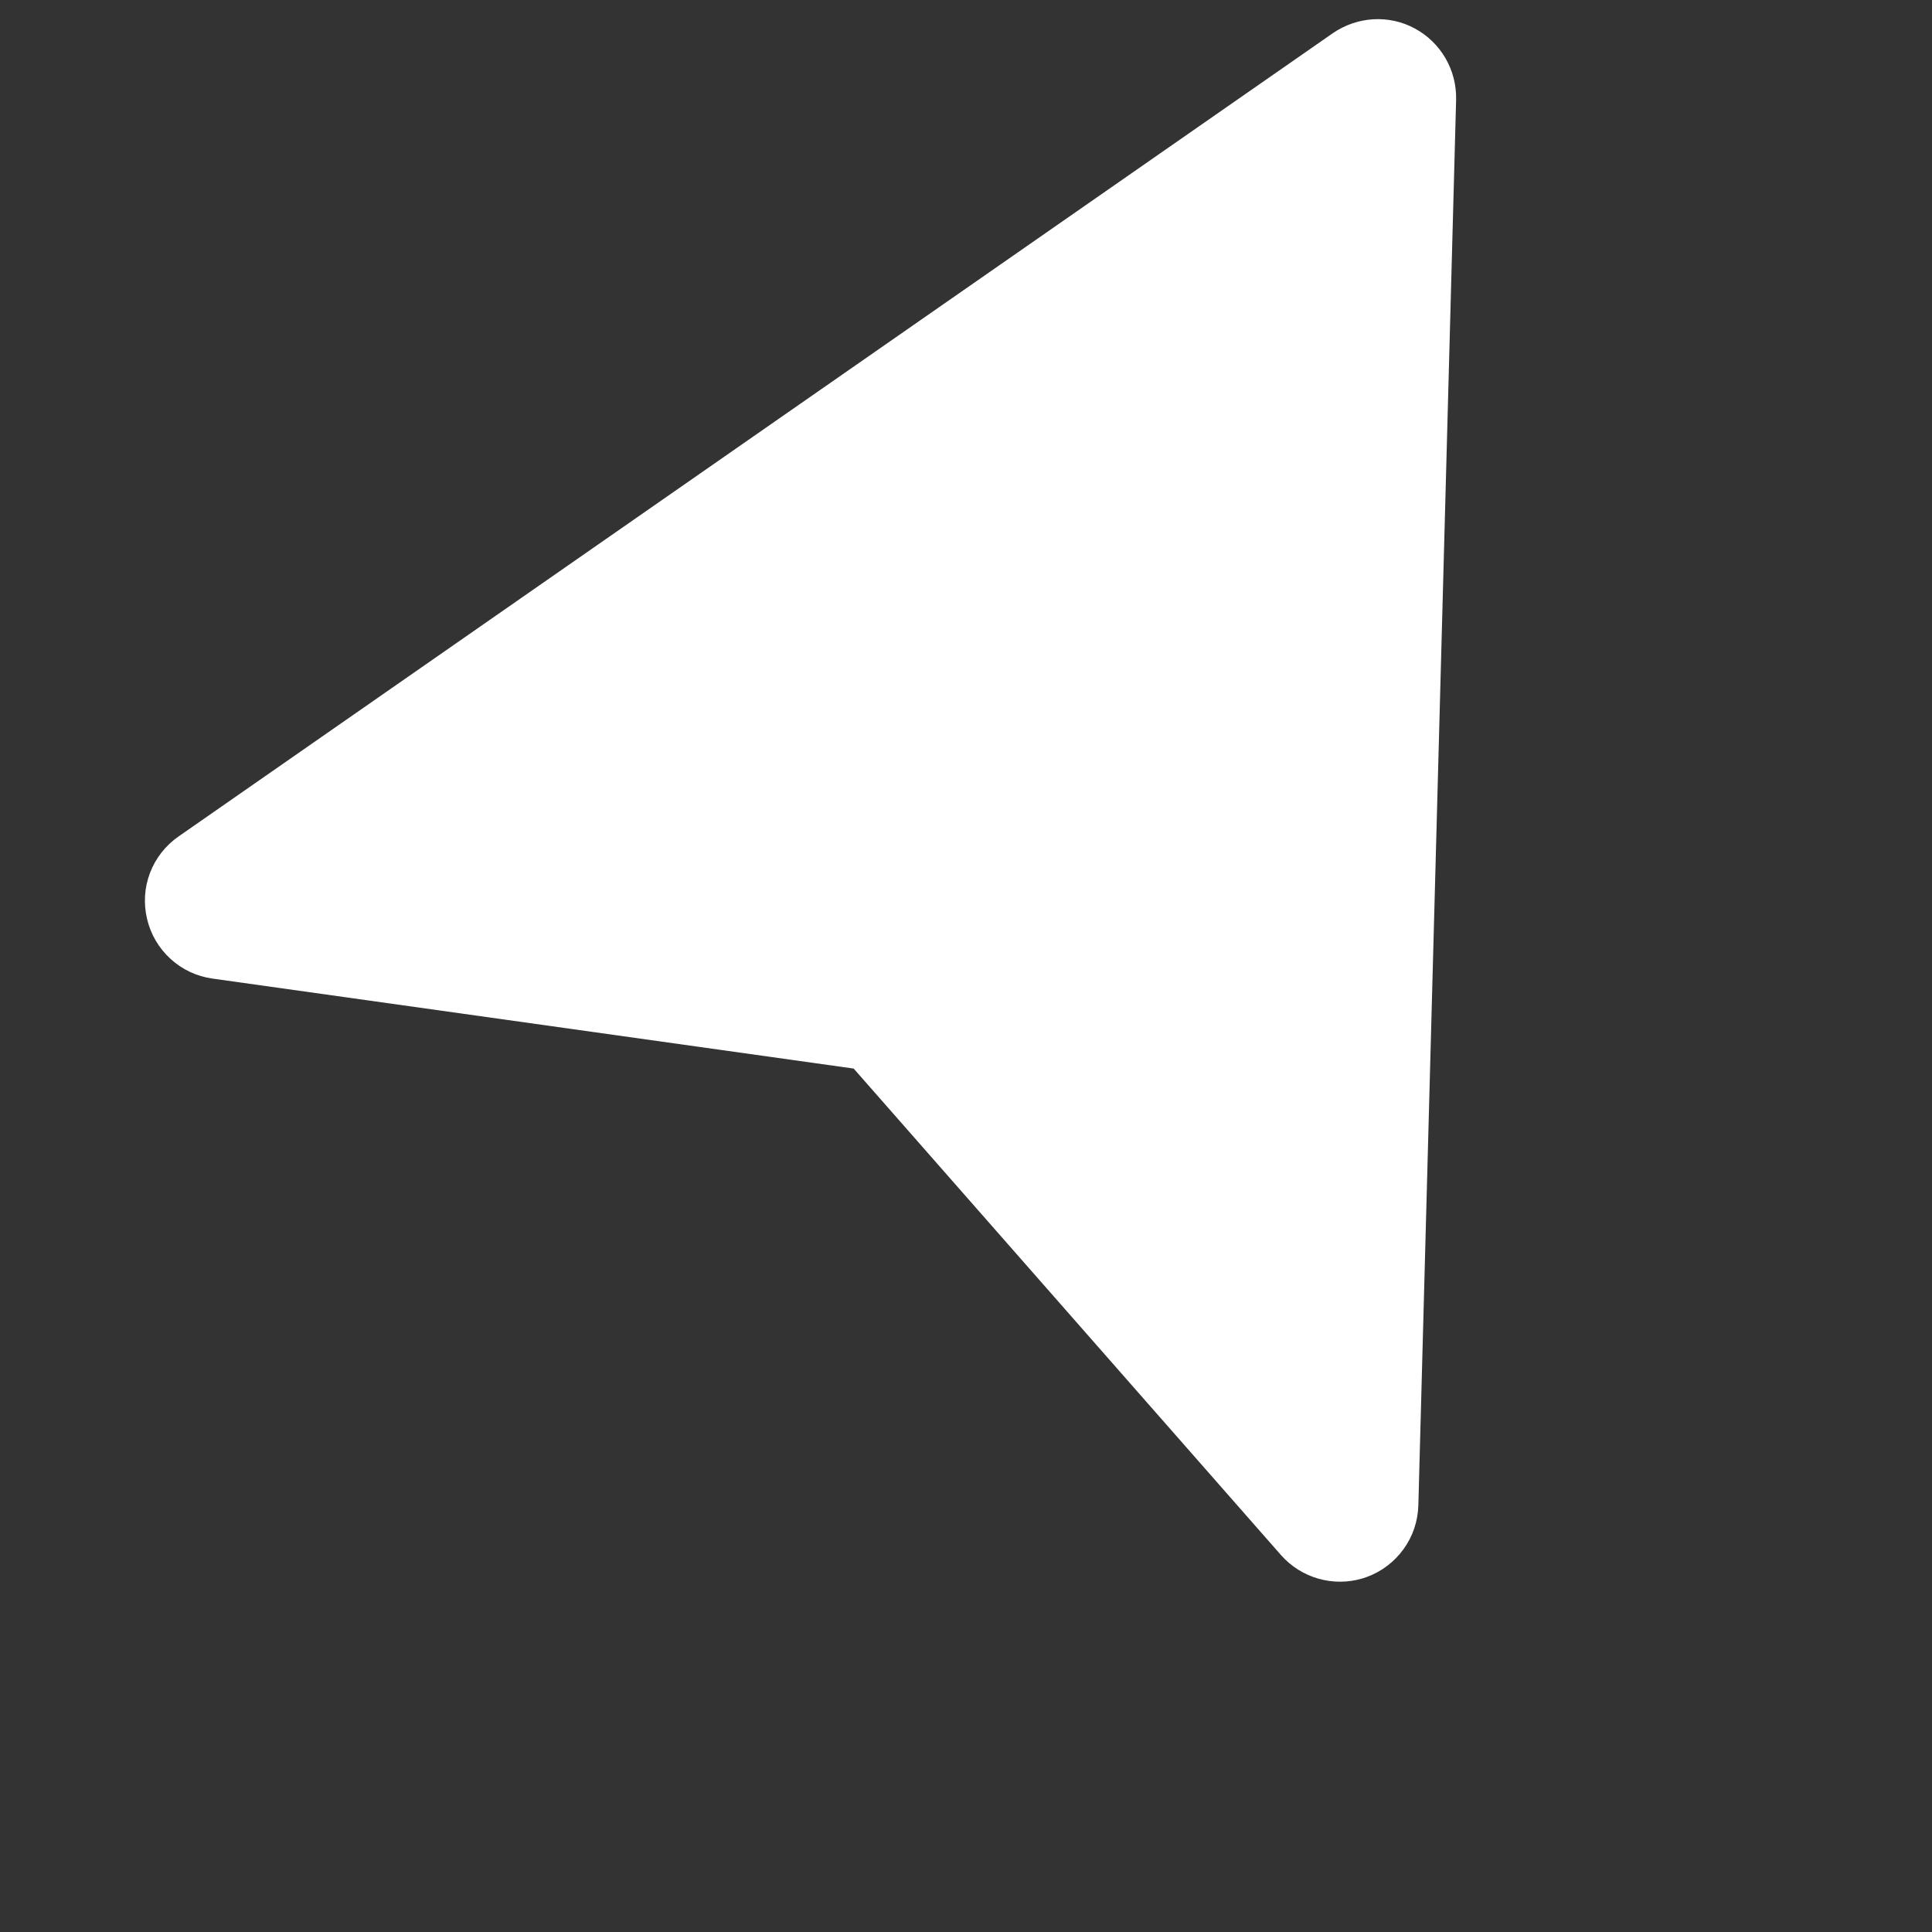 <svg width="22" height="22" viewBox="0 0 22 22" fill="none" xmlns="http://www.w3.org/2000/svg">
<rect x="0" y="0" width="22" height="22" fill="#333333" stroke="none"/>
<path d="M1.675 10.465C1.716 10.64 1.809 10.798 1.942 10.919C2.074 11.04 2.24 11.118 2.418 11.143L9.721 12.168L14.587 17.708C14.818 17.97 15.181 18.073 15.514 17.974L15.562 17.958C15.731 17.897 15.877 17.786 15.982 17.641C16.088 17.495 16.146 17.321 16.151 17.142L16.581 1.135C16.589 0.799 16.408 0.485 16.112 0.325C15.816 0.164 15.455 0.187 15.177 0.378L2.033 9.525C1.886 9.627 1.772 9.772 1.708 9.94C1.644 10.107 1.633 10.29 1.675 10.465Z" fill="white"/>
</svg>

